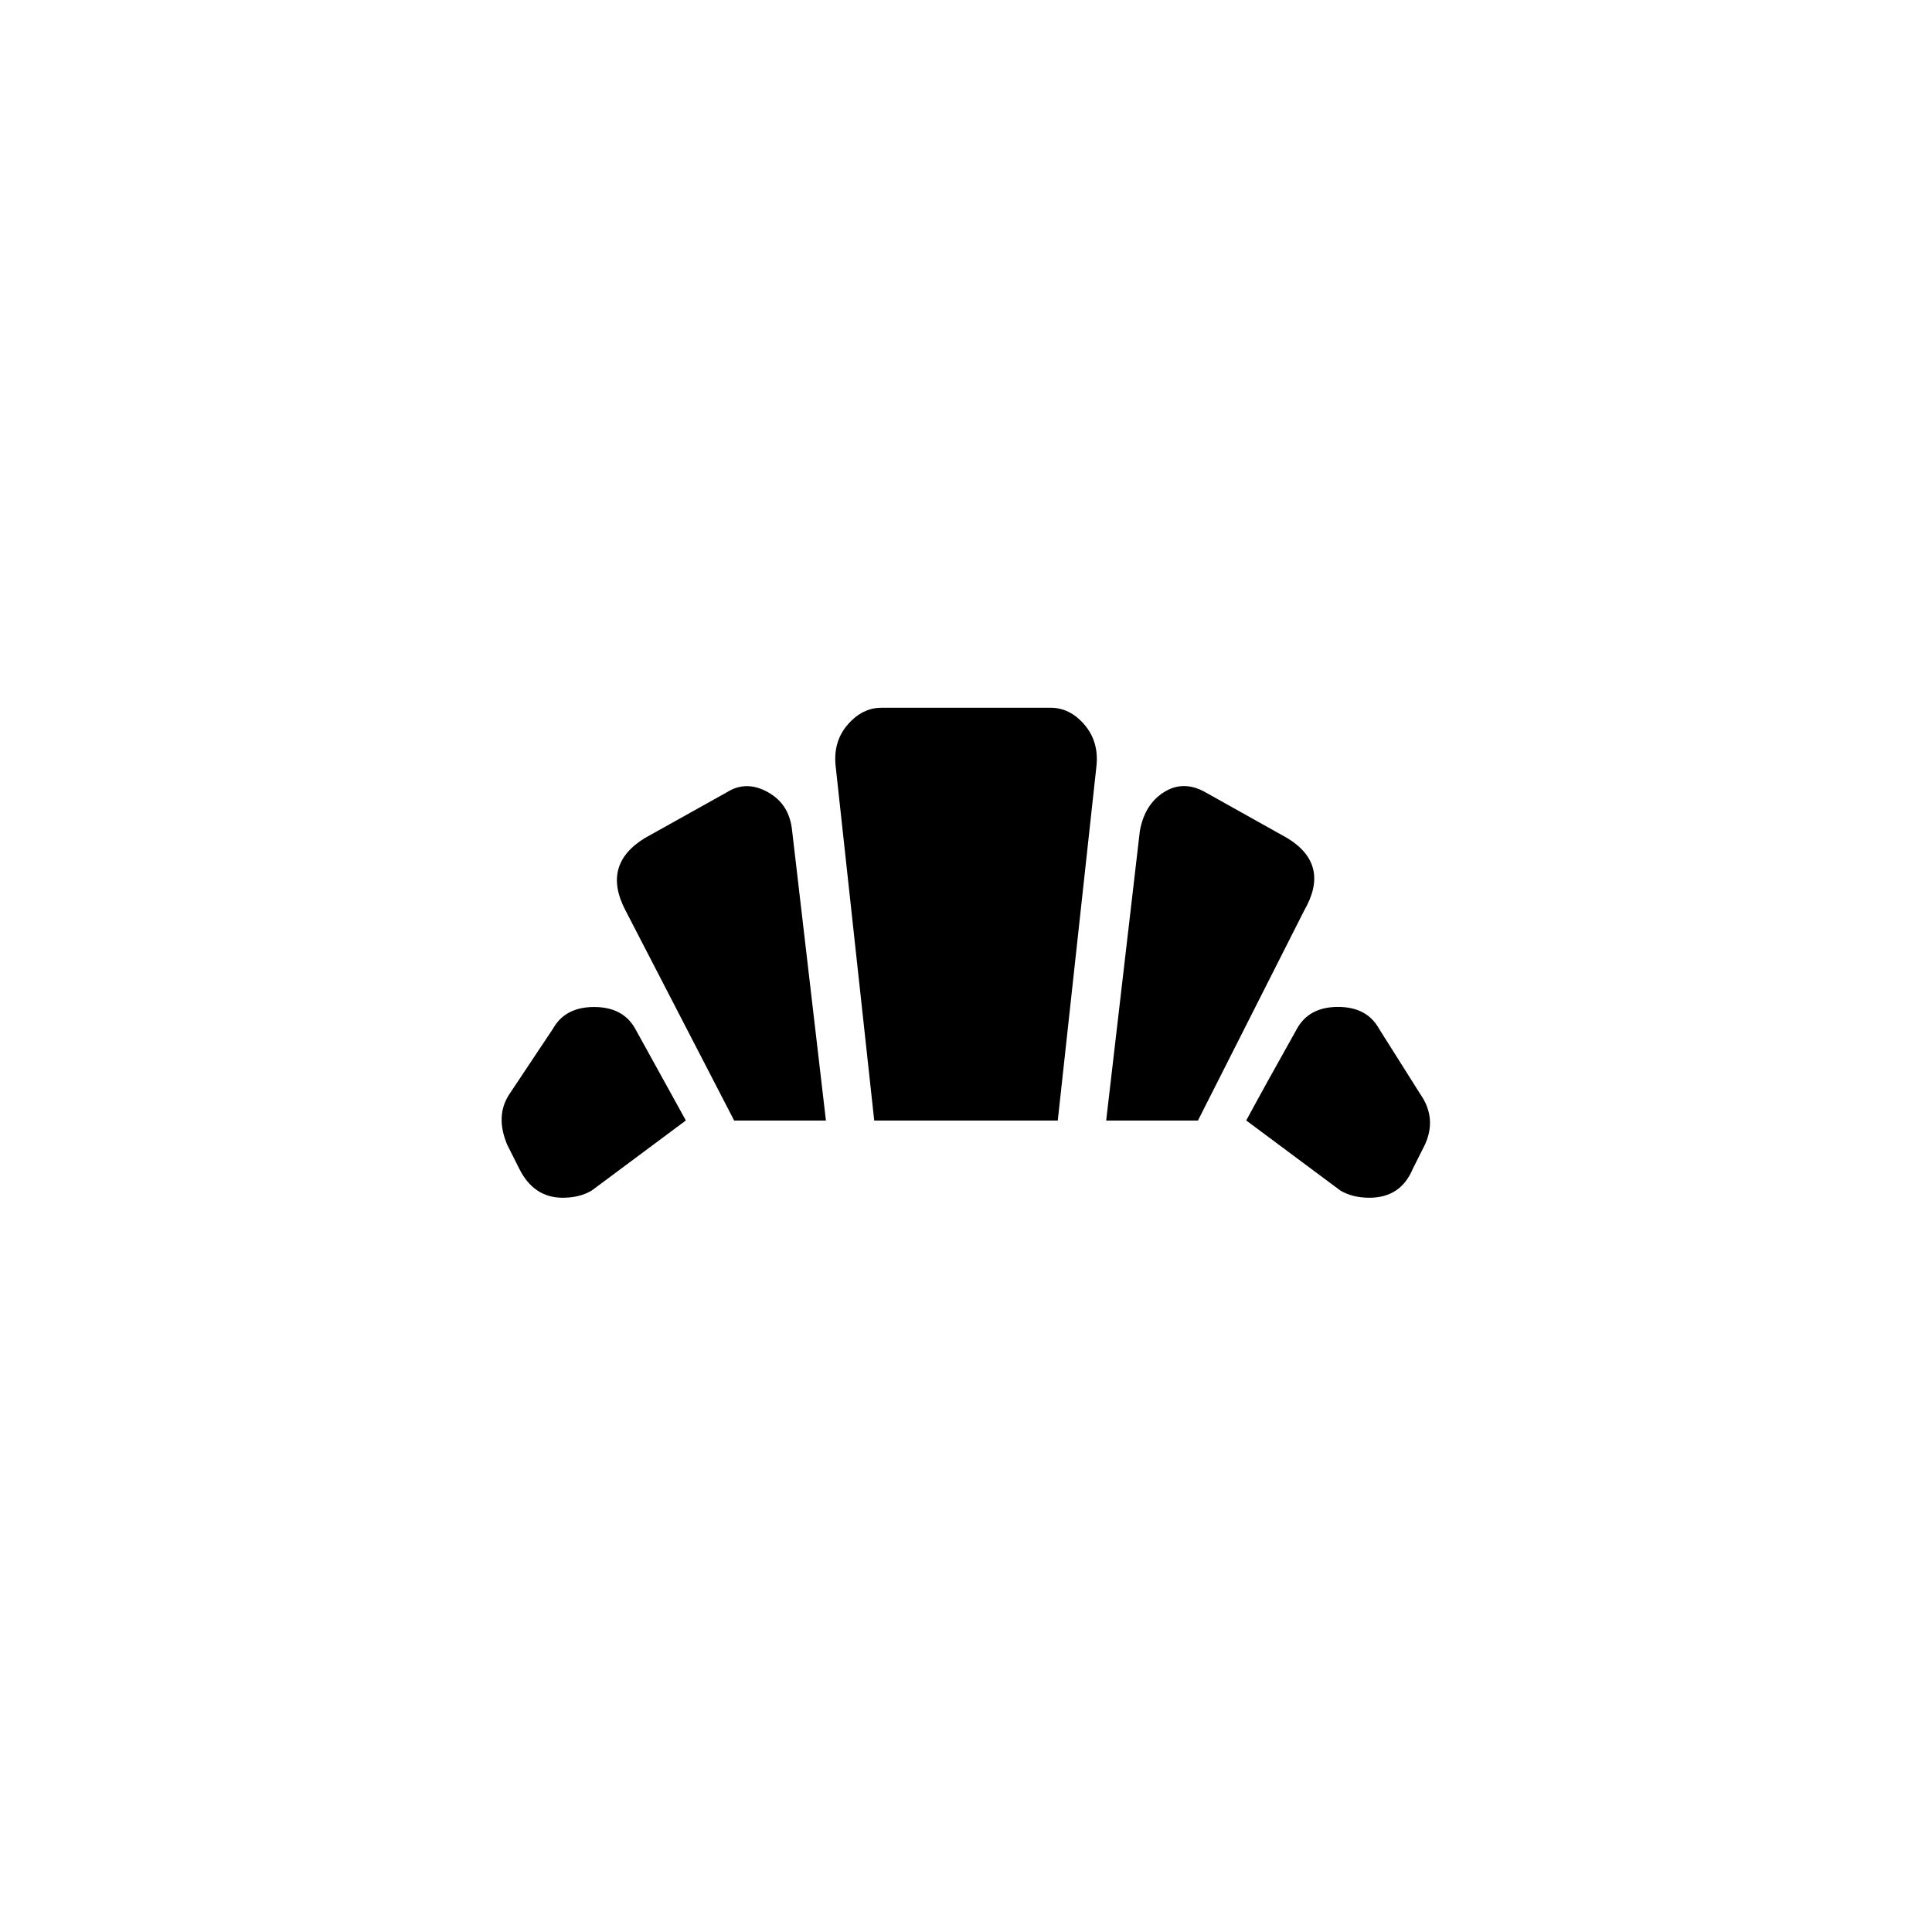 <!-- Generated by IcoMoon.io -->
<svg version="1.1" xmlns="http://www.w3.org/2000/svg" width="40" height="40" viewBox="0 0 40 40">
<title>mt-bakery_dining</title>
<path d="M21.9 23.2h-3.8l-0.8-7.349q-0.051-0.5 0.251-0.849t0.7-0.349h3.5q0.4 0 0.7 0.349t0.251 0.849zM16.4 17.2l0.7 6h-1.9l-2.249-4.349q-0.5-0.949 0.4-1.5l1.7-0.949q0.4-0.251 0.849 0t0.5 0.8zM23.6 17.2q0.1-0.549 0.5-0.8t0.851 0l1.7 0.951q0.9 0.549 0.351 1.5l-2.2 4.349h-1.9zM12.251 24.649q-0.251 0.149-0.6 0.149-0.6 0-0.9-0.6l-0.251-0.5q-0.251-0.6 0.049-1.049l0.9-1.351q0.251-0.449 0.851-0.449t0.851 0.449l1.049 1.9zM27.751 24.649l-1.949-1.451q0.349-0.649 1.051-1.9 0.251-0.451 0.849-0.451t0.849 0.451l0.851 1.349q0.351 0.5 0.1 1.051l-0.251 0.5q-0.251 0.6-0.9 0.6-0.349 0-0.6-0.149z"></path>
</svg>
